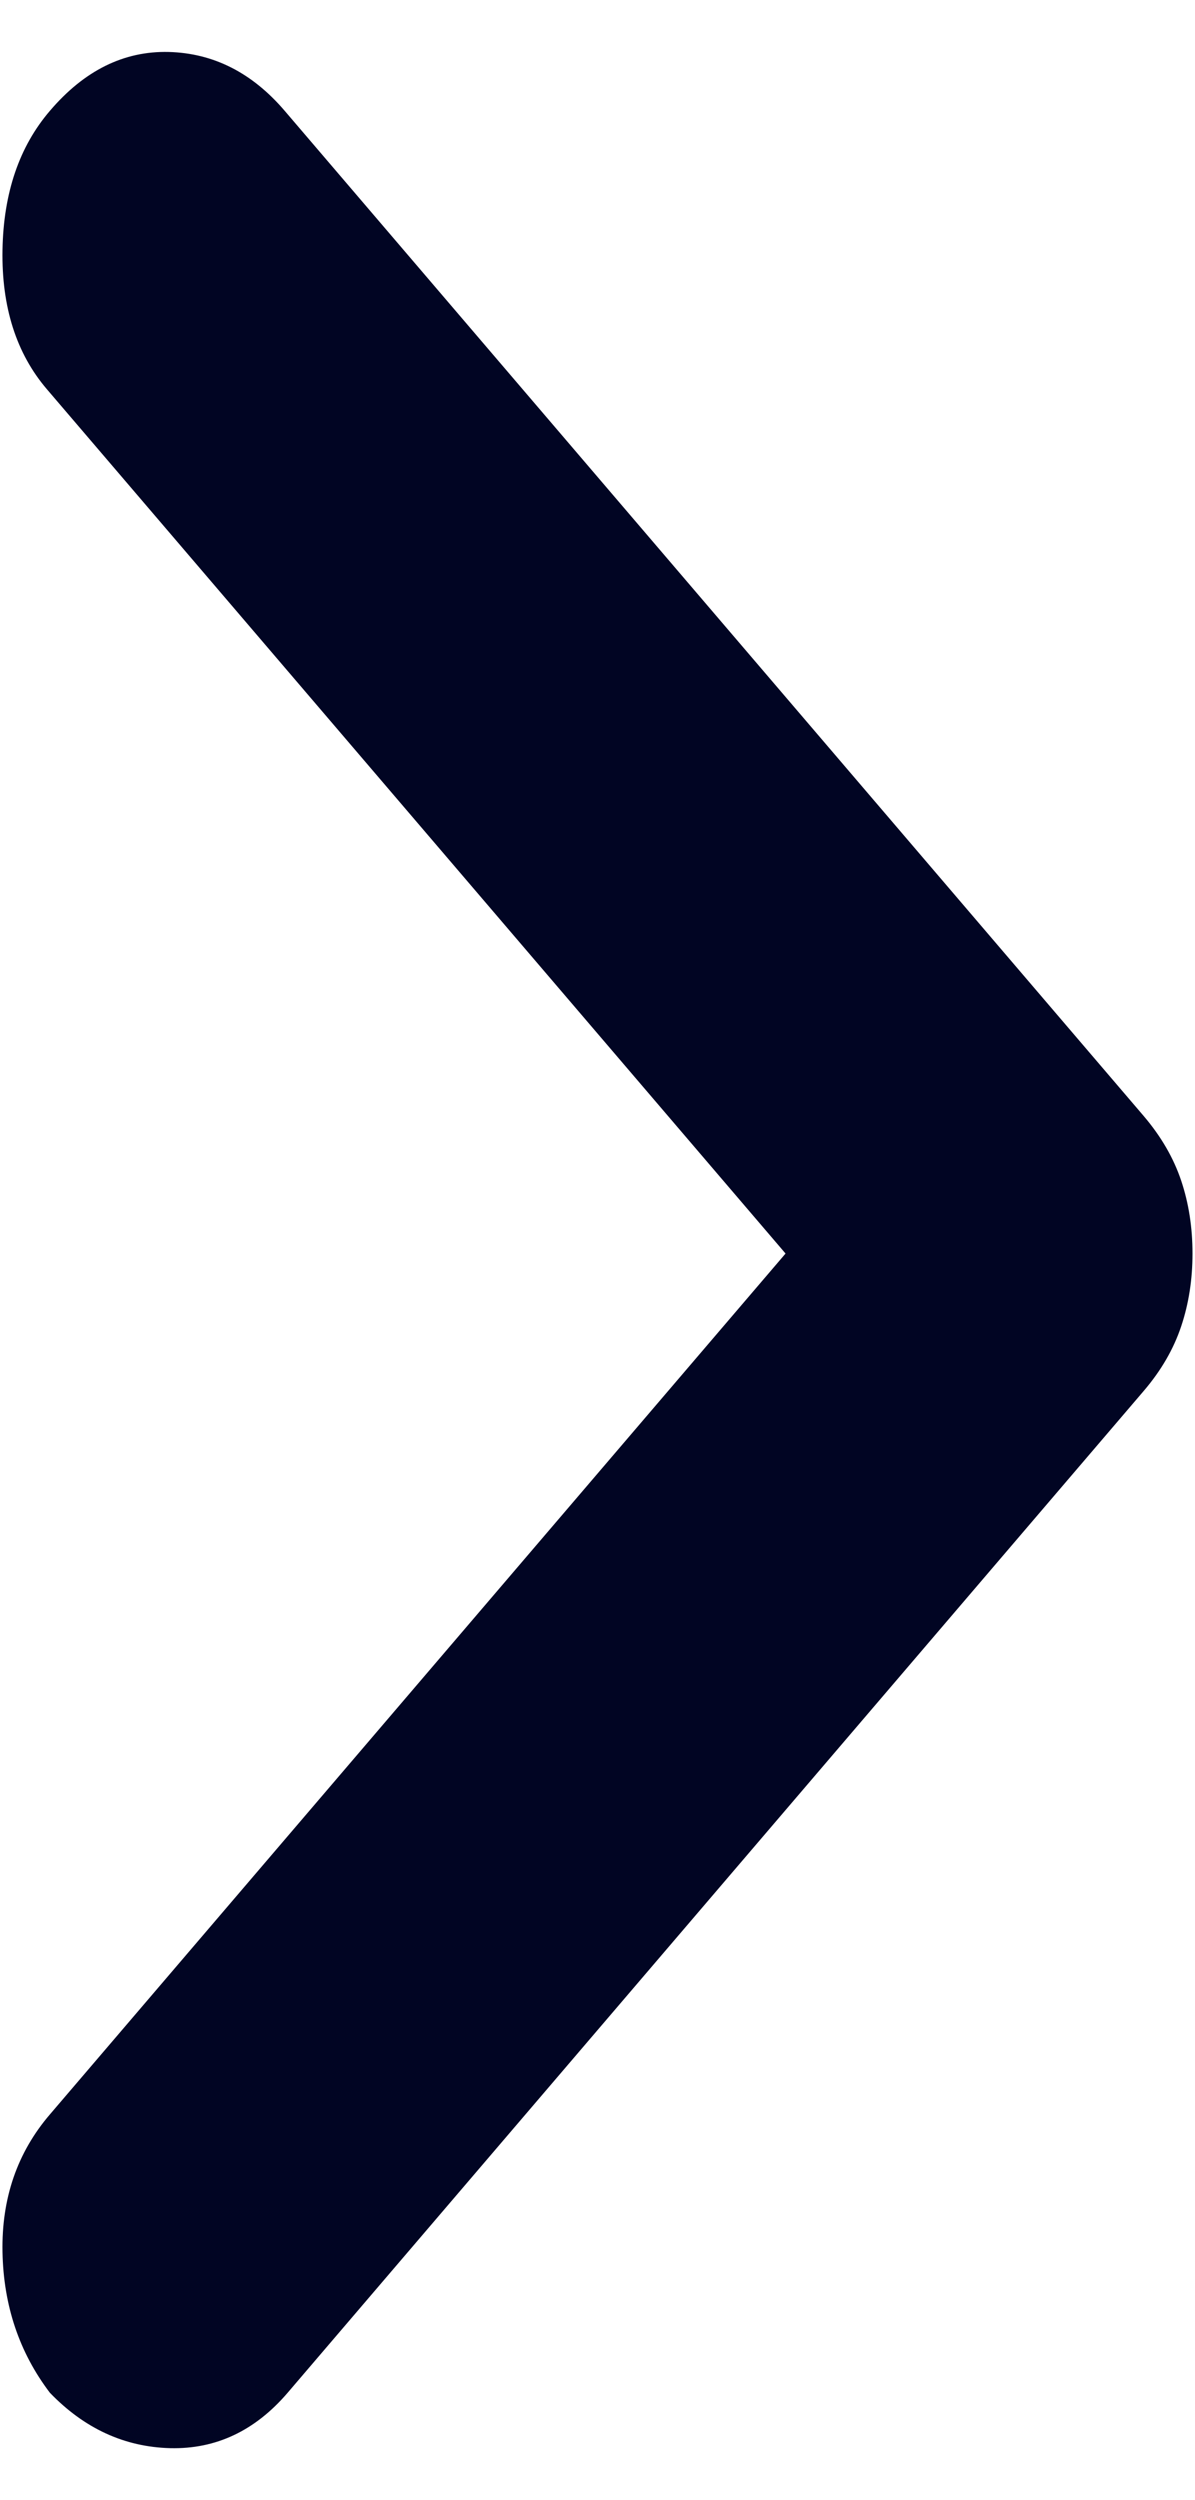 <svg width="11" height="23" viewBox="0 0 11 23" fill="none" xmlns="http://www.w3.org/2000/svg">
<path id="Vector" d="M0.459 22.012C0.177 21.641 0.032 21.209 0.023 20.716C0.014 20.223 0.159 19.802 0.459 19.452L7.231 11.532L0.431 3.58C0.15 3.251 0.014 2.824 0.023 2.3C0.032 1.775 0.177 1.349 0.459 1.02C0.776 0.648 1.141 0.468 1.553 0.478C1.965 0.489 2.321 0.669 2.621 1.02L10.528 10.267C10.688 10.455 10.803 10.653 10.873 10.862C10.943 11.071 10.977 11.294 10.977 11.532C10.977 11.769 10.943 11.992 10.873 12.201C10.803 12.411 10.688 12.609 10.528 12.796L2.648 22.012C2.348 22.362 1.988 22.532 1.567 22.522C1.146 22.511 0.776 22.341 0.459 22.012Z" fill="#010523"/>
</svg>
